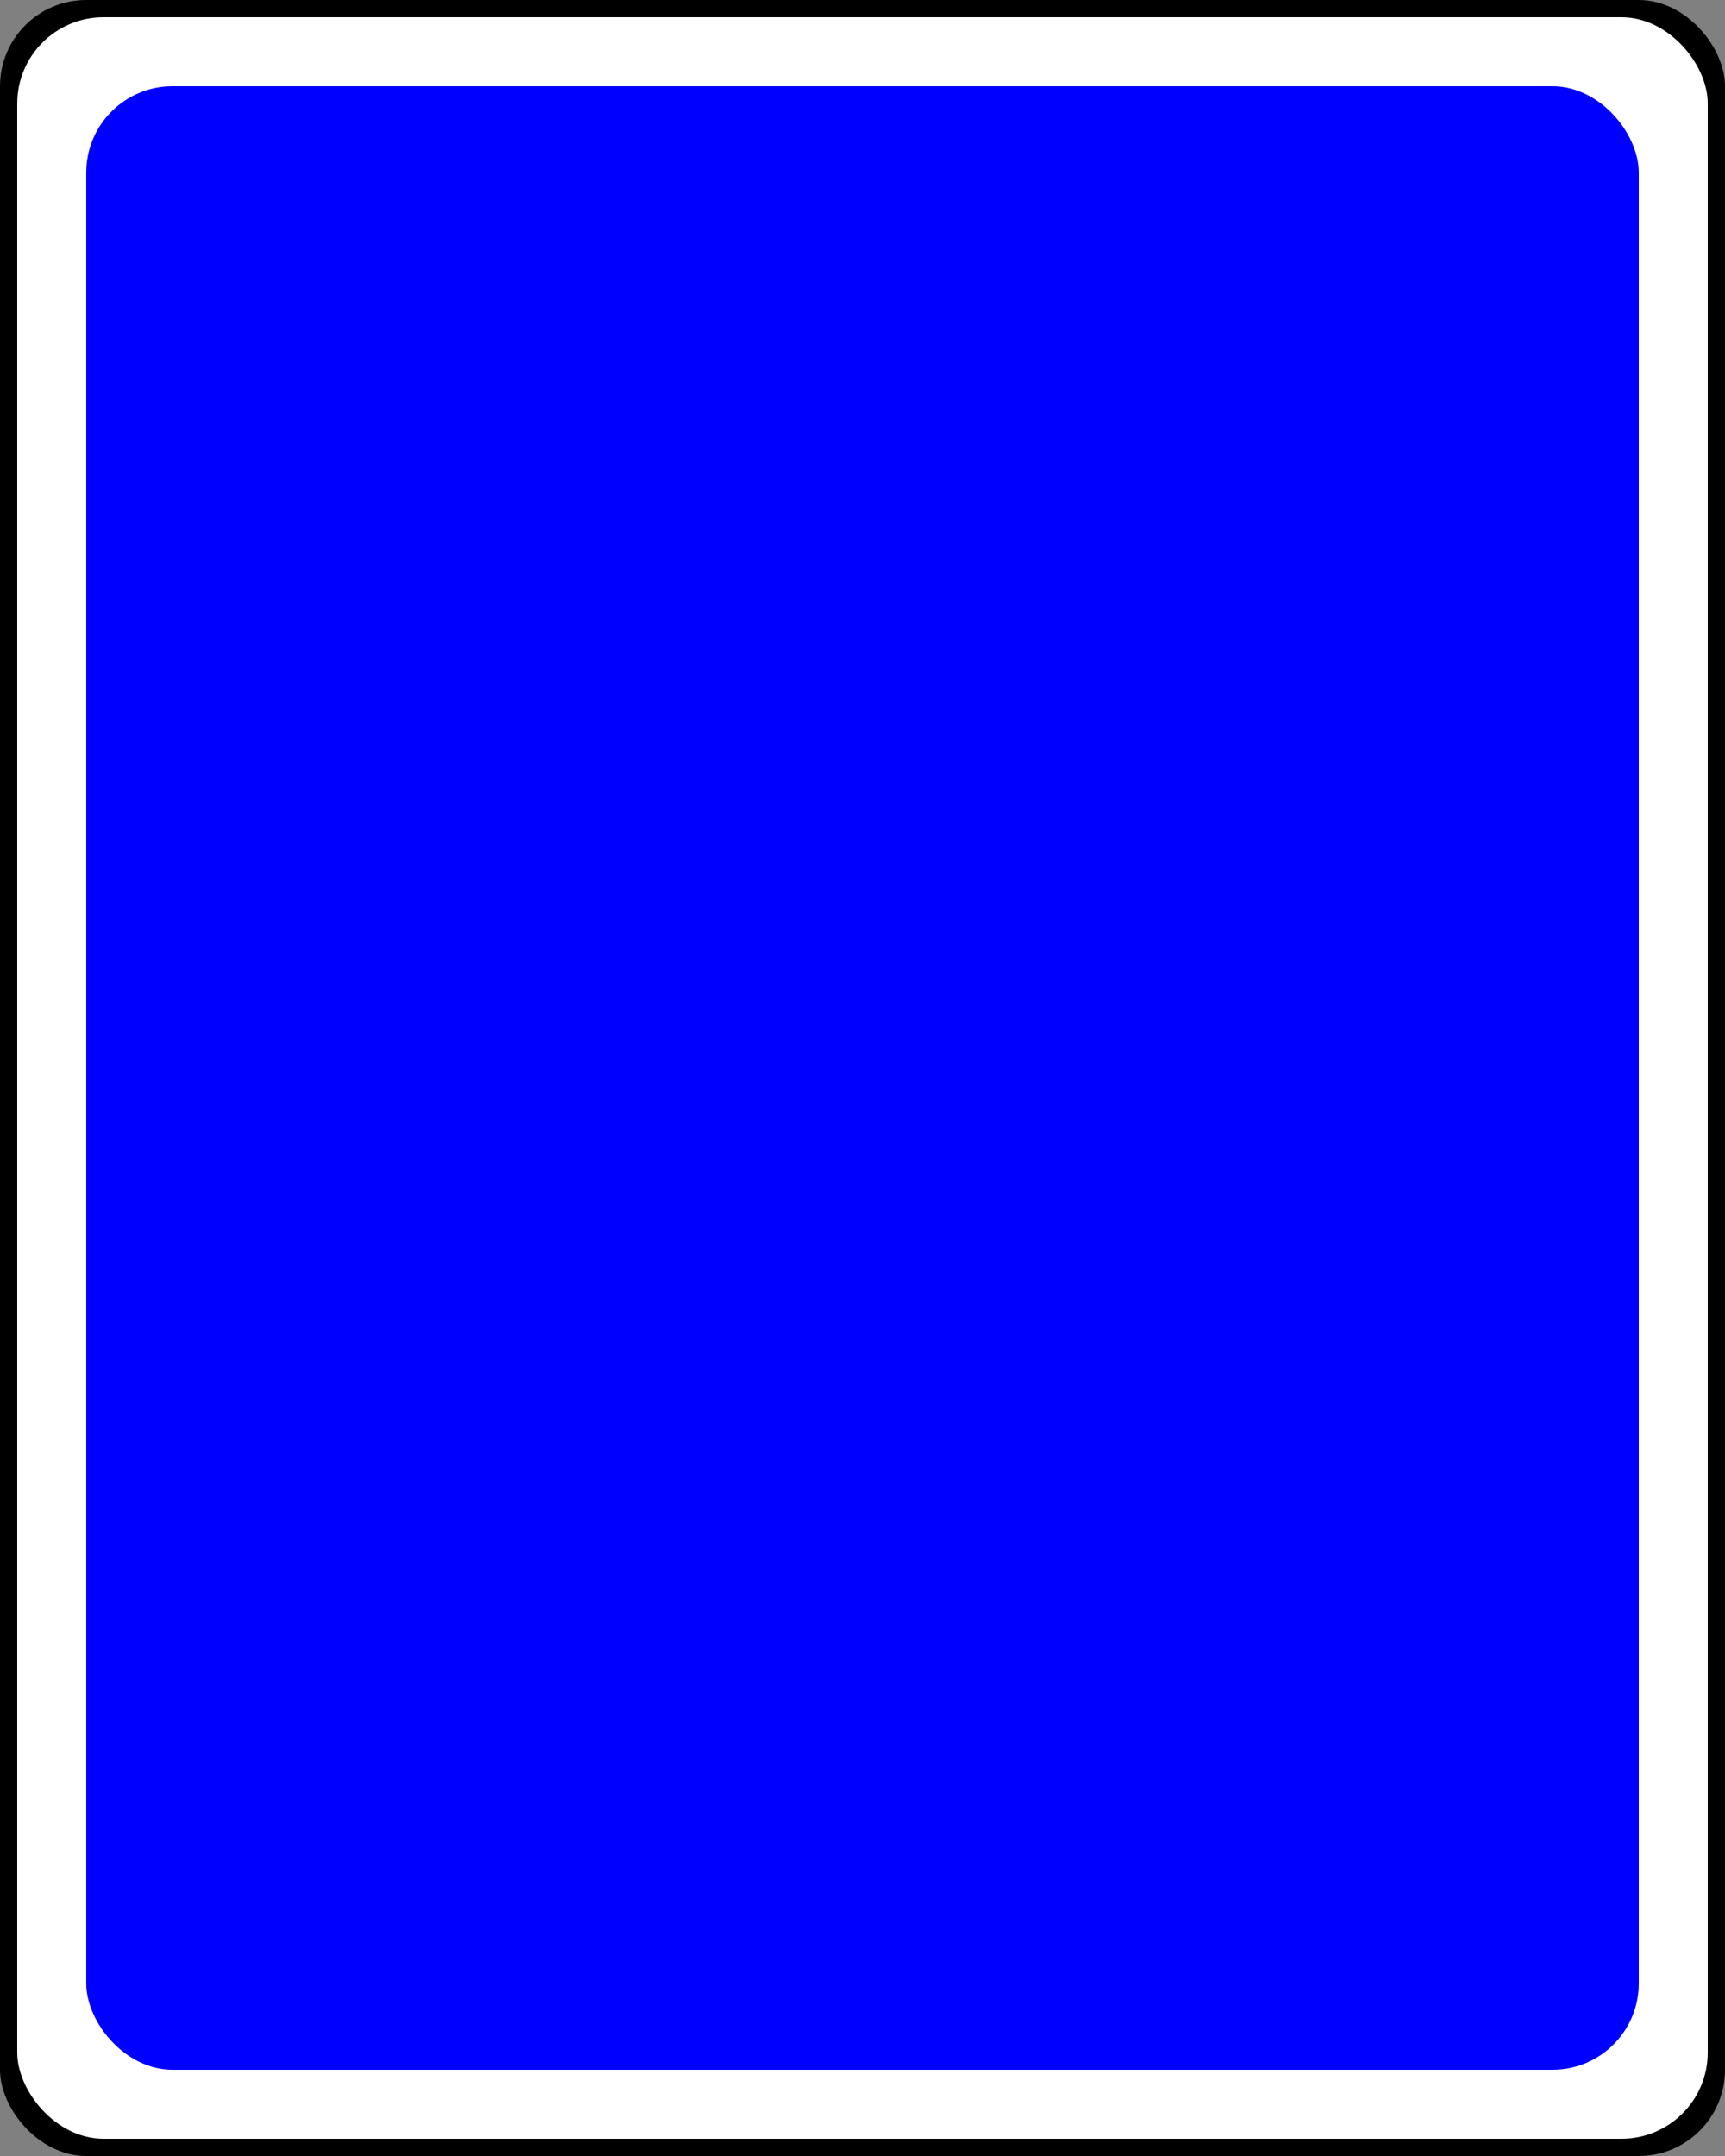 <?xml version="1.0" encoding="utf-8"?>
<svg width="200" height="250" viewPort="0 0 200 250" version="1.1" xmlns="http://www.w3.org/2000/svg">
  <rect width="100%" height="100%" fill="#808080" stroke="none"/>
  <rect width="200" height="250" rx="10" ry="10" fill="black"/>
	<rect x="2" y="2" width="196" height="246" rx="10" ry="10" fill="white"/>
  <rect x="10" y="10" width="180" height="230" rx="10" ry="10" fill="blue"/>
</svg>
